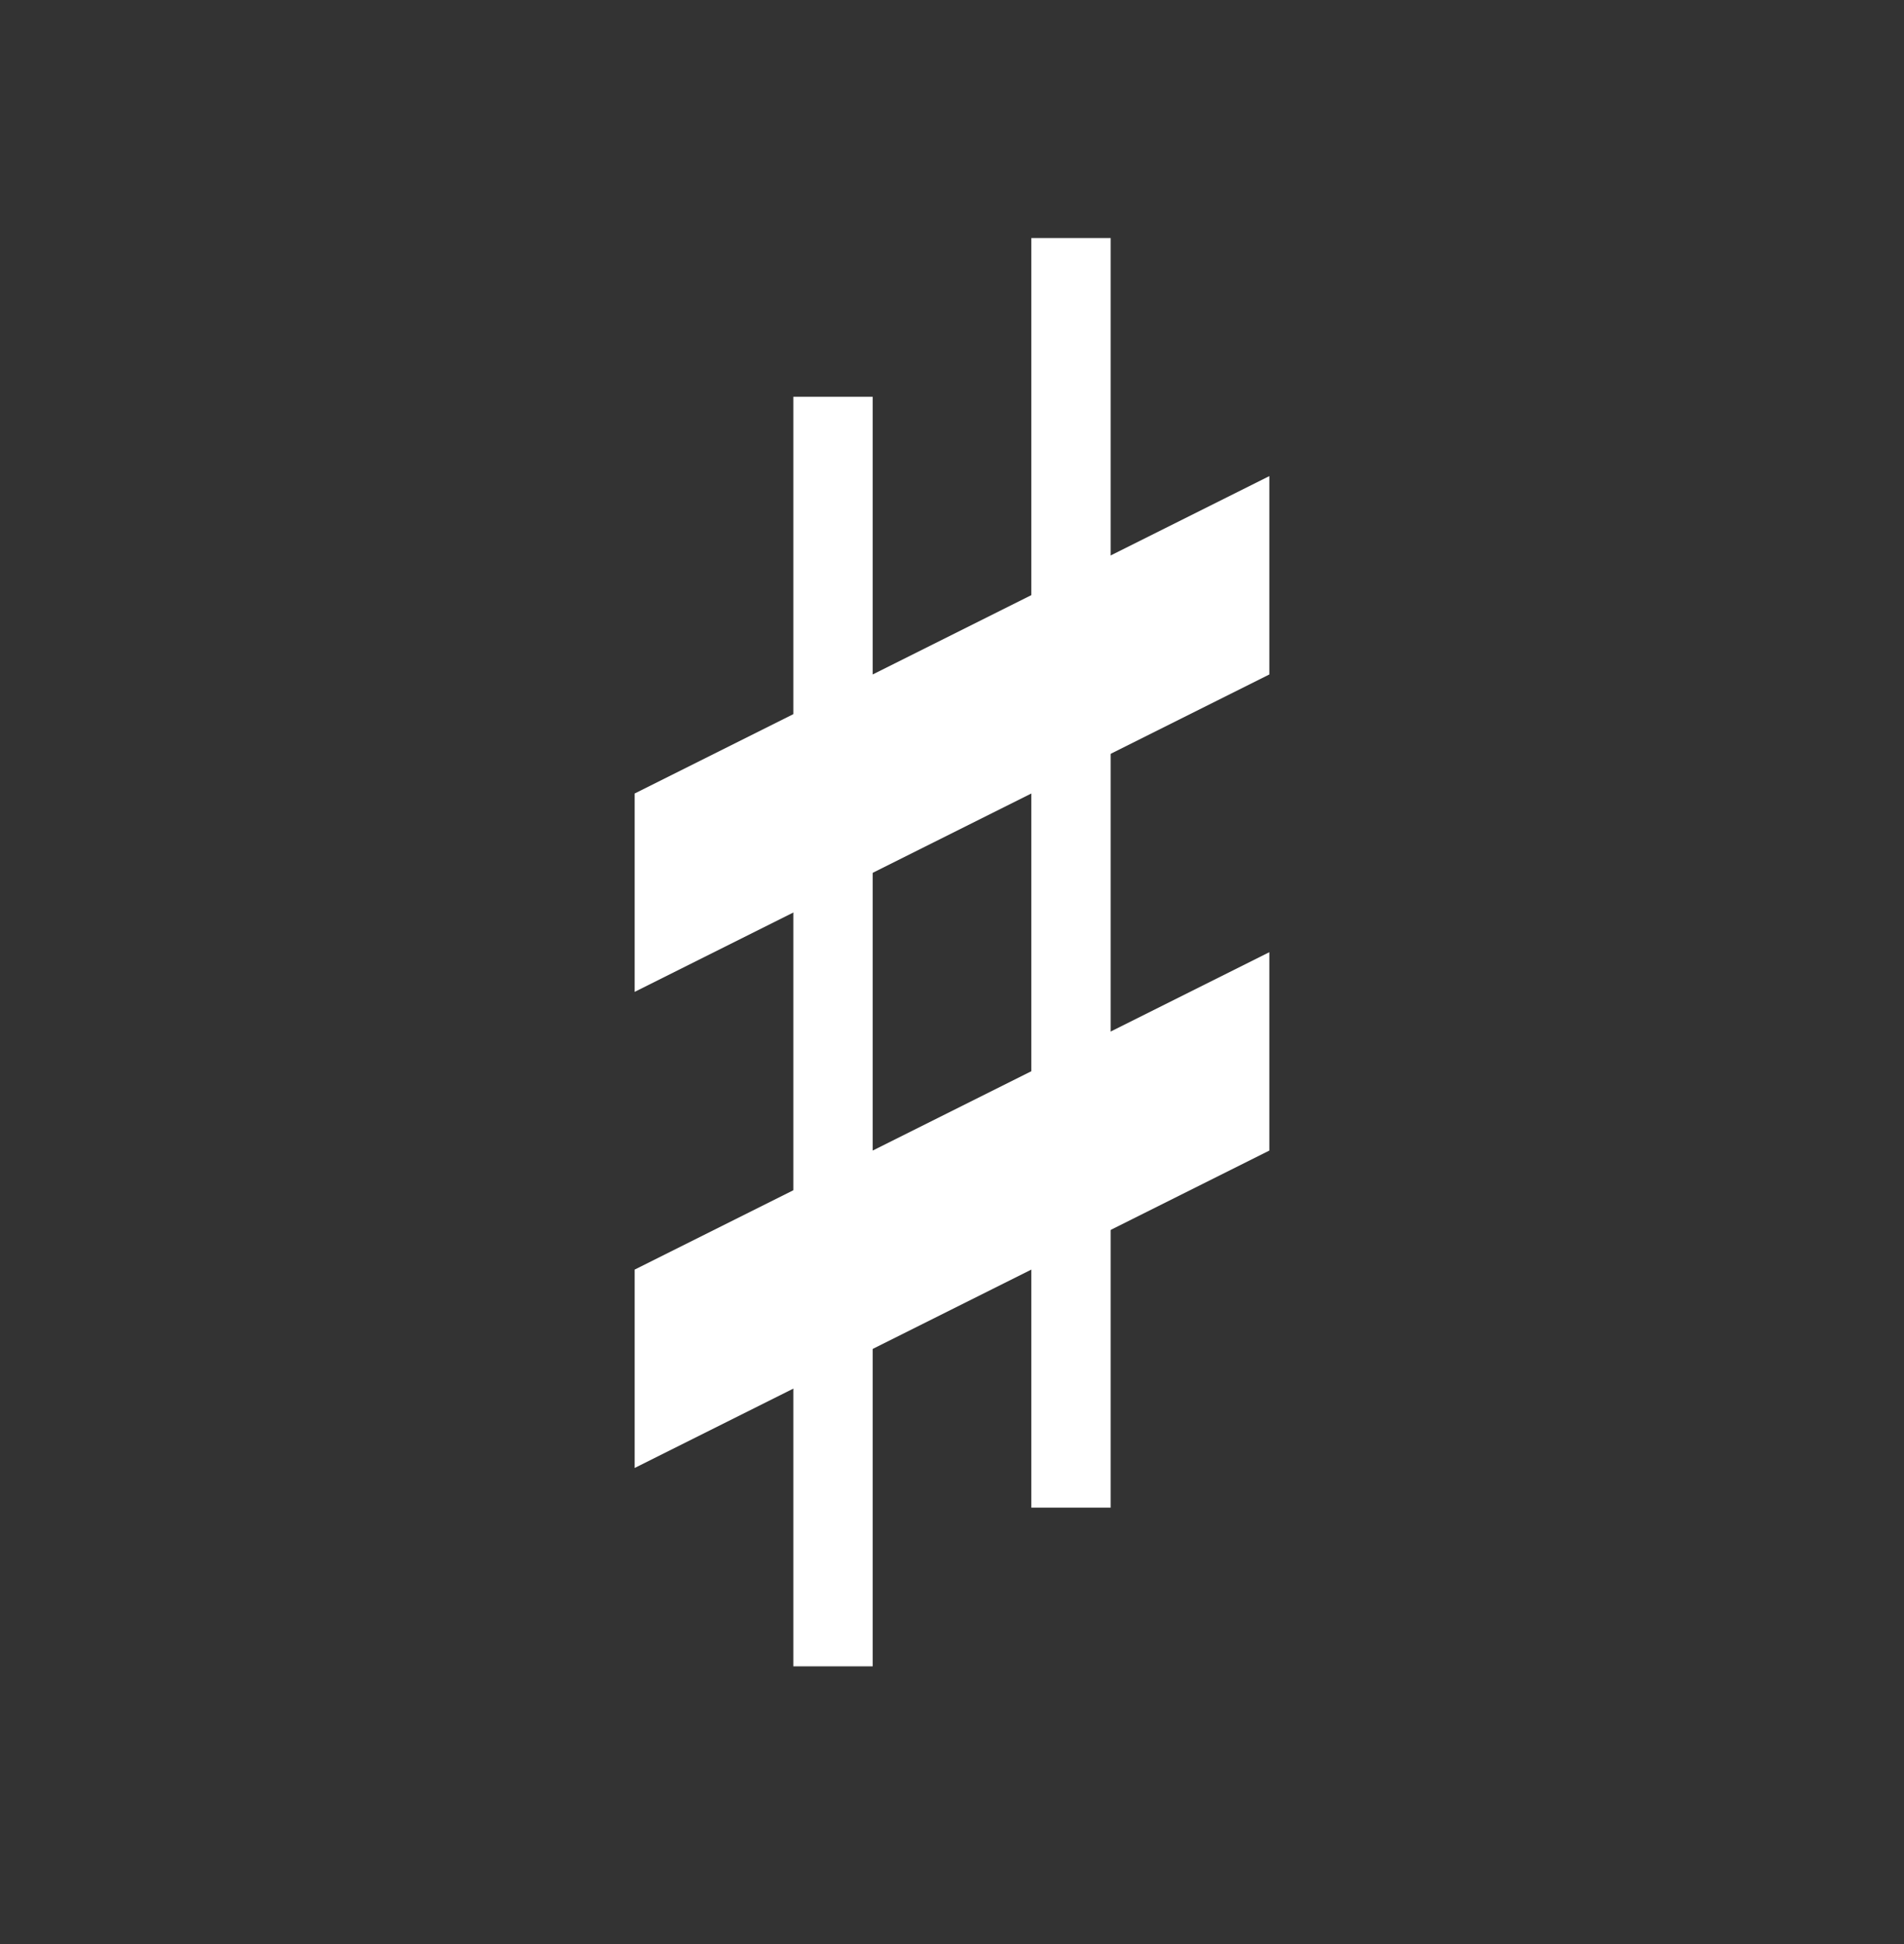 <?xml version='1.0' encoding='UTF-8' standalone='no'?>
<!-- Created with Inkscape (http://www.inkscape.org/) -->

<svg xmlns:cc='http://creativecommons.org/ns#' xmlns:dc='http://purl.org/dc/elements/1.1/' sodipodi:docname='note-sharp.svg' height='24.5' id='svg7384' xmlns:inkscape='http://www.inkscape.org/namespaces/inkscape' xmlns:rdf='http://www.w3.org/1999/02/22-rdf-syntax-ns#' xmlns:sodipodi='http://sodipodi.sourceforge.net/DTD/sodipodi-0.dtd' xmlns:svg='http://www.w3.org/2000/svg' inkscape:version='0.48.4 r9939' version='1.1' width='24' xmlns:xlink='http://www.w3.org/1999/xlink' xmlns='http://www.w3.org/2000/svg'>
  <rect width="100%" height="100%" fill="#333333" stroke="none"/>
  <sodipodi:namedview inkscape:bbox-nodes='false' inkscape:bbox-paths='true' bordercolor='#666666' borderopacity='1' inkscape:current-layer='actions' inkscape:cx='-208.33465' inkscape:cy='104.36778' fit-margin-bottom='6' fit-margin-left='6' fit-margin-right='6' fit-margin-top='6' gridtolerance='10' inkscape:guide-bbox='true' guidetolerance='10' id='namedview88' inkscape:object-nodes='false' inkscape:object-paths='false' objecttolerance='10' pagecolor='#222222' inkscape:pageopacity='1' inkscape:pageshadow='2' showborder='false' showgrid='false' showguides='true' inkscape:snap-bbox='true' inkscape:snap-bbox-midpoints='false' inkscape:snap-global='false' inkscape:snap-grids='true' inkscape:snap-nodes='false' inkscape:snap-others='false' inkscape:snap-to-guides='true' inkscape:window-height='1020' inkscape:window-maximized='0' inkscape:window-width='960' inkscape:window-x='0' inkscape:window-y='27' inkscape:zoom='1'>
    <inkscape:grid empspacing='2' enabled='true' id='grid4866' originx='-582px' originy='-77.5px' snapvisiblegridlinesonly='true' spacingx='1px' spacingy='1px' type='xygrid' visible='true'/>
  </sodipodi:namedview>
  <title id='title9167'>MuseScore Icon Theme</title>
  <defs id='defs7386'/>
  <g inkscape:groupmode='layer' id='actions' inkscape:label='actions' style='display:inline' transform='translate(-617,-267)'>
    
    
    <path inkscape:connector-curvature='0' d='m 627,272 0,16 1,0 0,-16 z' id='path19771-6-6' sodipodi:nodetypes='ccccc' style='fill:#ffffff;fill-opacity:1;stroke:none;display:inline'/>
    <path inkscape:connector-curvature='0' d='M 625,283 625,285.5 633,281.5 633,279 z' id='path10408' sodipodi:nodetypes='ccccc' style='fill:#ffffff;fill-opacity:1;stroke:none;display:inline'/>
    <use height='16' xlink:href='#path10408' id='use3526' transform='translate(-5.4999987e-8,-6)' width='16' x='0' y='0'/>
    <use height='16' xlink:href='#path19771-6-6' id='use9438' transform='translate(3,-2)' width='16' x='0' y='0'/>
  </g>
</svg>
